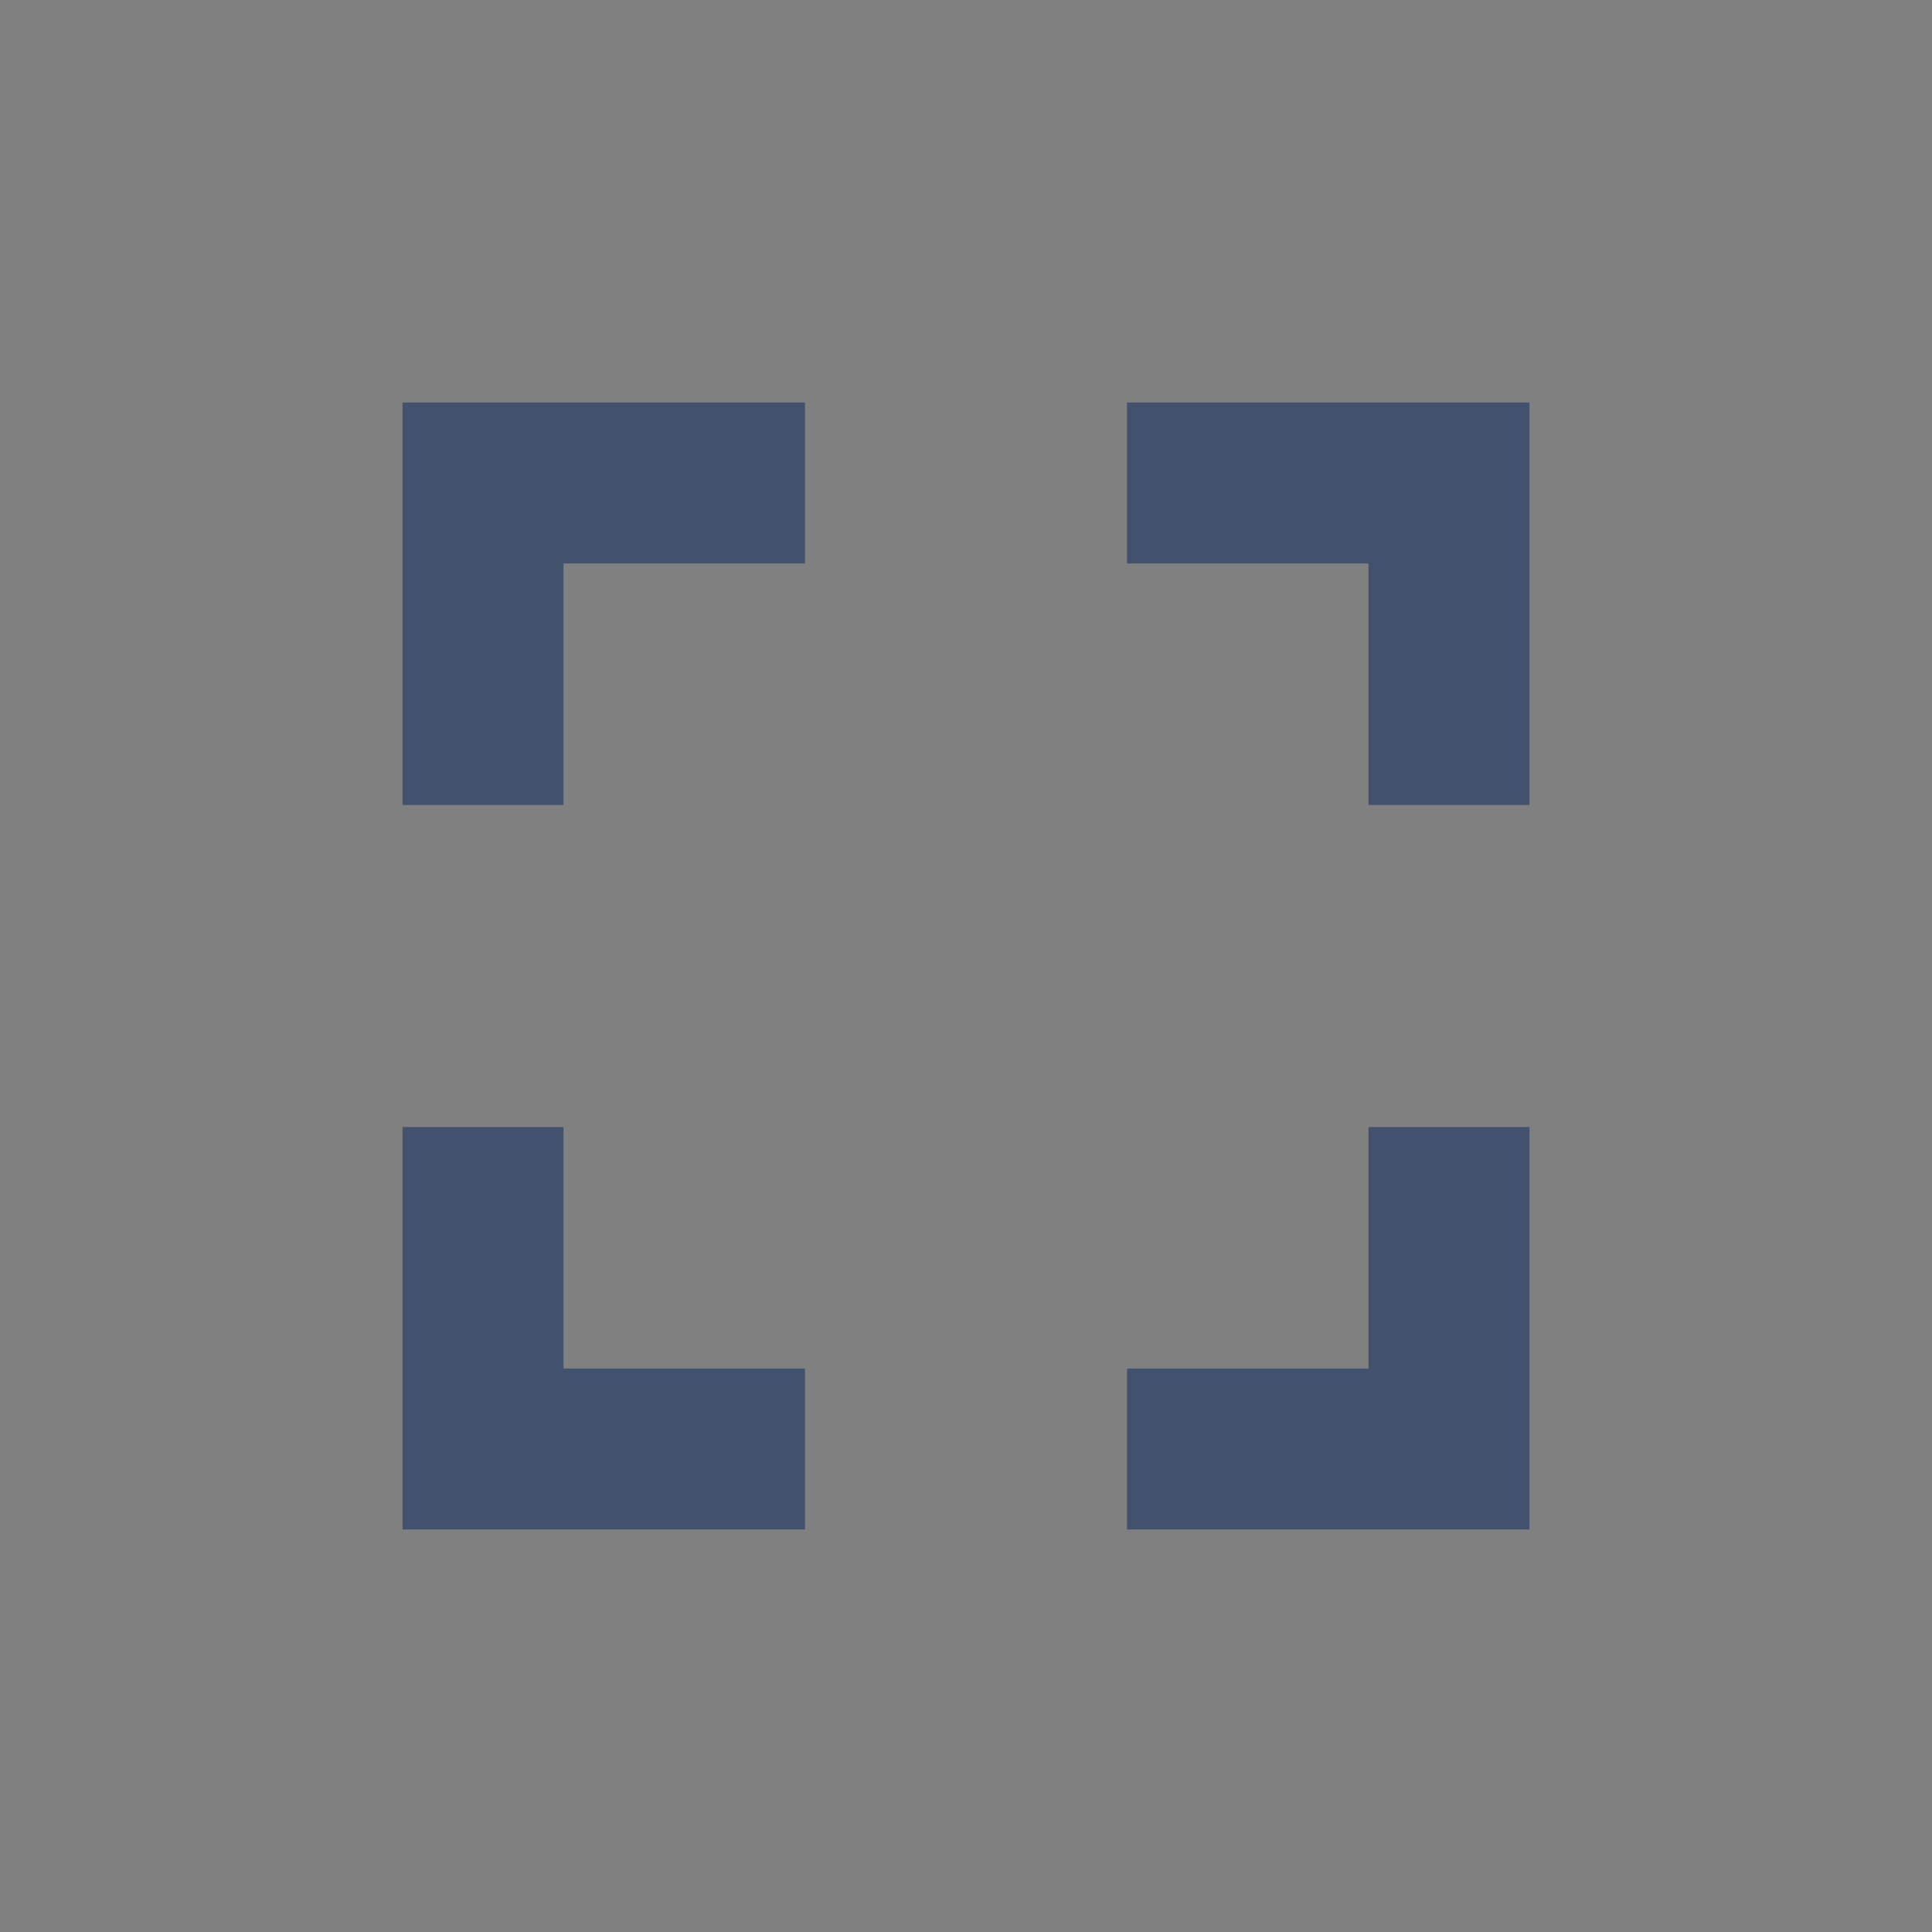 <svg width="20" height="20" viewBox="0 0 20 20" fill="none" xmlns="http://www.w3.org/2000/svg">
<rect x="0" y="0" width="20" height="20" fill="#808080" stroke="none"/>
<path d="M5.333 14.167V14.667H5.833H7.833V15.333H4.667V12.167H5.333V14.167ZM5.833 5.333H5.333V5.833V7.833H4.667V4.667H7.833V5.333H5.833ZM14.167 14.667H14.667V14.167V12.167H15.333V15.333H12.167V14.667H14.167ZM14.667 5.833V5.333H14.167H12.167V4.667H15.333V7.833H14.667V5.833Z" fill="white" stroke="#42526E"/>
</svg>
